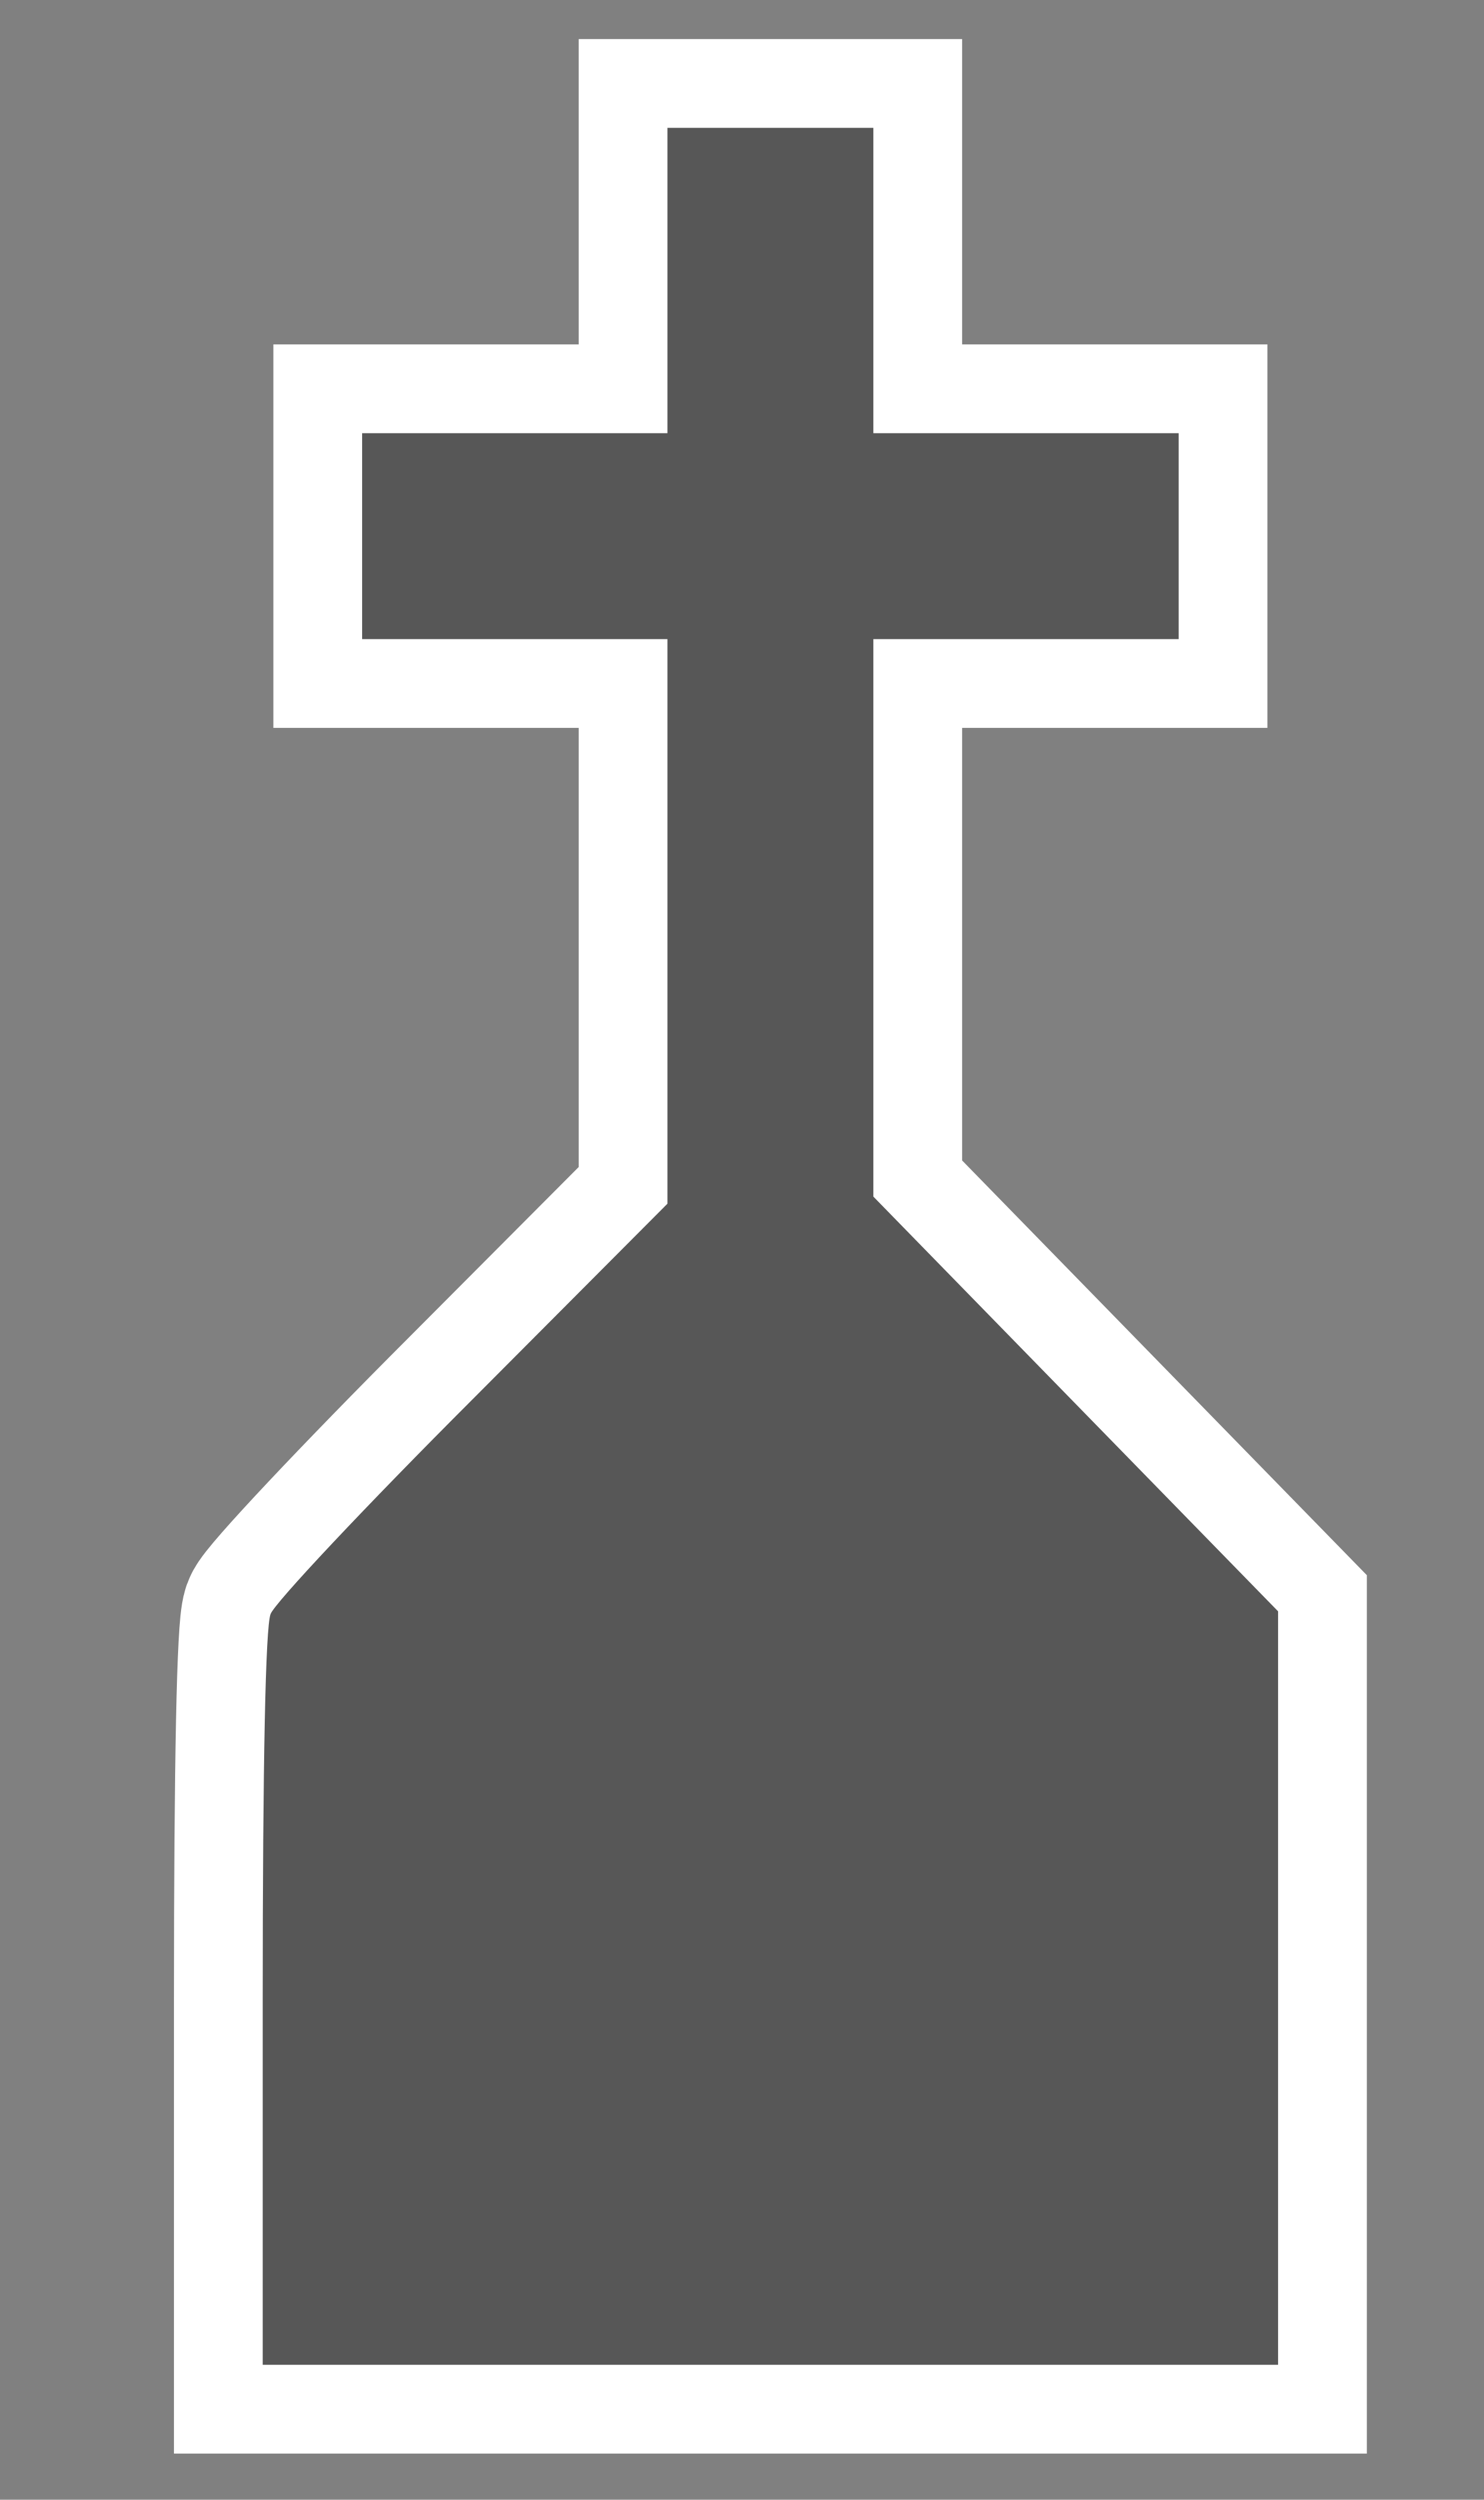 <?xml version="1.0" encoding="UTF-8" standalone="no"?>
<svg
   xmlns:dc="http://purl.org/dc/elements/1.1/"
   xmlns:cc="http://creativecommons.org/ns#"
   xmlns:rdf="http://www.w3.org/1999/02/22-rdf-syntax-ns#"
   xmlns:svg="http://www.w3.org/2000/svg"
   xmlns="http://www.w3.org/2000/svg"
   xmlns:sodipodi="http://sodipodi.sourceforge.net/DTD/sodipodi-0.dtd"
   xmlns:inkscape="http://www.inkscape.org/namespaces/inkscape"
   width="209"
   height="352"
   preserveAspectRatio="xMidYMid meet"
   version="1.1"
   id="svg10"
   sodipodi:docname="chapel.svg"
   inkscape:version="0.92.3 (2405546, 2018-03-11)">
  <rect width="100%" height="100%" fill="#808080" stroke="none"/>
  <defs
     id="defs14" />
  <sodipodi:namedview
     pagecolor="#ffffff"
     bordercolor="#666666"
     borderopacity="1"
     objecttolerance="10"
     gridtolerance="10"
     guidetolerance="10"
     inkscape:pageopacity="0"
     inkscape:pageshadow="2"
     inkscape:window-width="731"
     inkscape:window-height="480"
     id="namedview12"
     showgrid="false"
     inkscape:pagecheckerboard="true"
     inkscape:zoom="0.67045455"
     inkscape:cx="104.5"
     inkscape:cy="176"
     inkscape:window-x="0"
     inkscape:window-y="0"
     inkscape:window-maximized="0"
     inkscape:current-layer="svg10" />
  <g
     class="layer"
     id="g8"
     style="fill:#ffffff;fill-opacity:1;stroke:#ffffff;stroke-opacity:1;stroke-width:25;stroke-miterlimit:4;stroke-dasharray:none">
    <title
       id="title4">Layer 1</title>
    <g
       fill="#575757"
       id="svg_1"
       transform="translate(0, 352) scale(0.1, -0.1)"
       style="fill:#ffffff;fill-opacity:1;stroke:#ffffff;stroke-opacity:1;stroke-width:250;stroke-miterlimit:4;stroke-dasharray:none">
      <path
         d="m940,3125l0,-215l-215,0l-215,0l0,-145l0,-145l215,0l215,0l0,-397l0,-398l-274,-275c-151,-151 -280,-288 -285,-303c-7,-19 -11,-205 -11,-543l0,-514l715,0l715,0l0,531l0,530l-285,292l-285,292l0,392l0,393l215,0l215,0l0,145l0,145l-215,0l-215,0l0,215l0,215l-145,0l-145,0l0,-215z"
         id="svg_2"
         stroke="#ffffff"
         stroke-width="150"
         style="fill:#ffffff;fill-opacity:1;stroke:#ffffff;stroke-opacity:1;stroke-width:250;stroke-miterlimit:4;stroke-dasharray:none" />
    </g>
  </g>
  <g
     class="layer"
     id="g8-4"
     style="stroke:none">
    <title
       id="title4-6">Layer 1</title>
    <g
       style="fill:#575757;stroke:none"
       id="svg_1-1"
       transform="matrix(0.1,0,0,-0.1,0,352)">
      <path
         style="stroke:none;stroke-width:150"
         inkscape:connector-curvature="0"
         d="M 940,3125 V 2910 H 725 510 V 2765 2620 H 725 940 V 2223 1825 L 666,1550 C 515,1399 386,1262 381,1247 374,1228 370,1042 370,704 V 190 h 715 715 v 531 530 l -285,292 -285,292 v 392 393 h 215 215 v 145 145 h -215 -215 v 215 215 H 1085 940 Z"
         id="svg_2-7" />
    </g>
  </g>
</svg>
